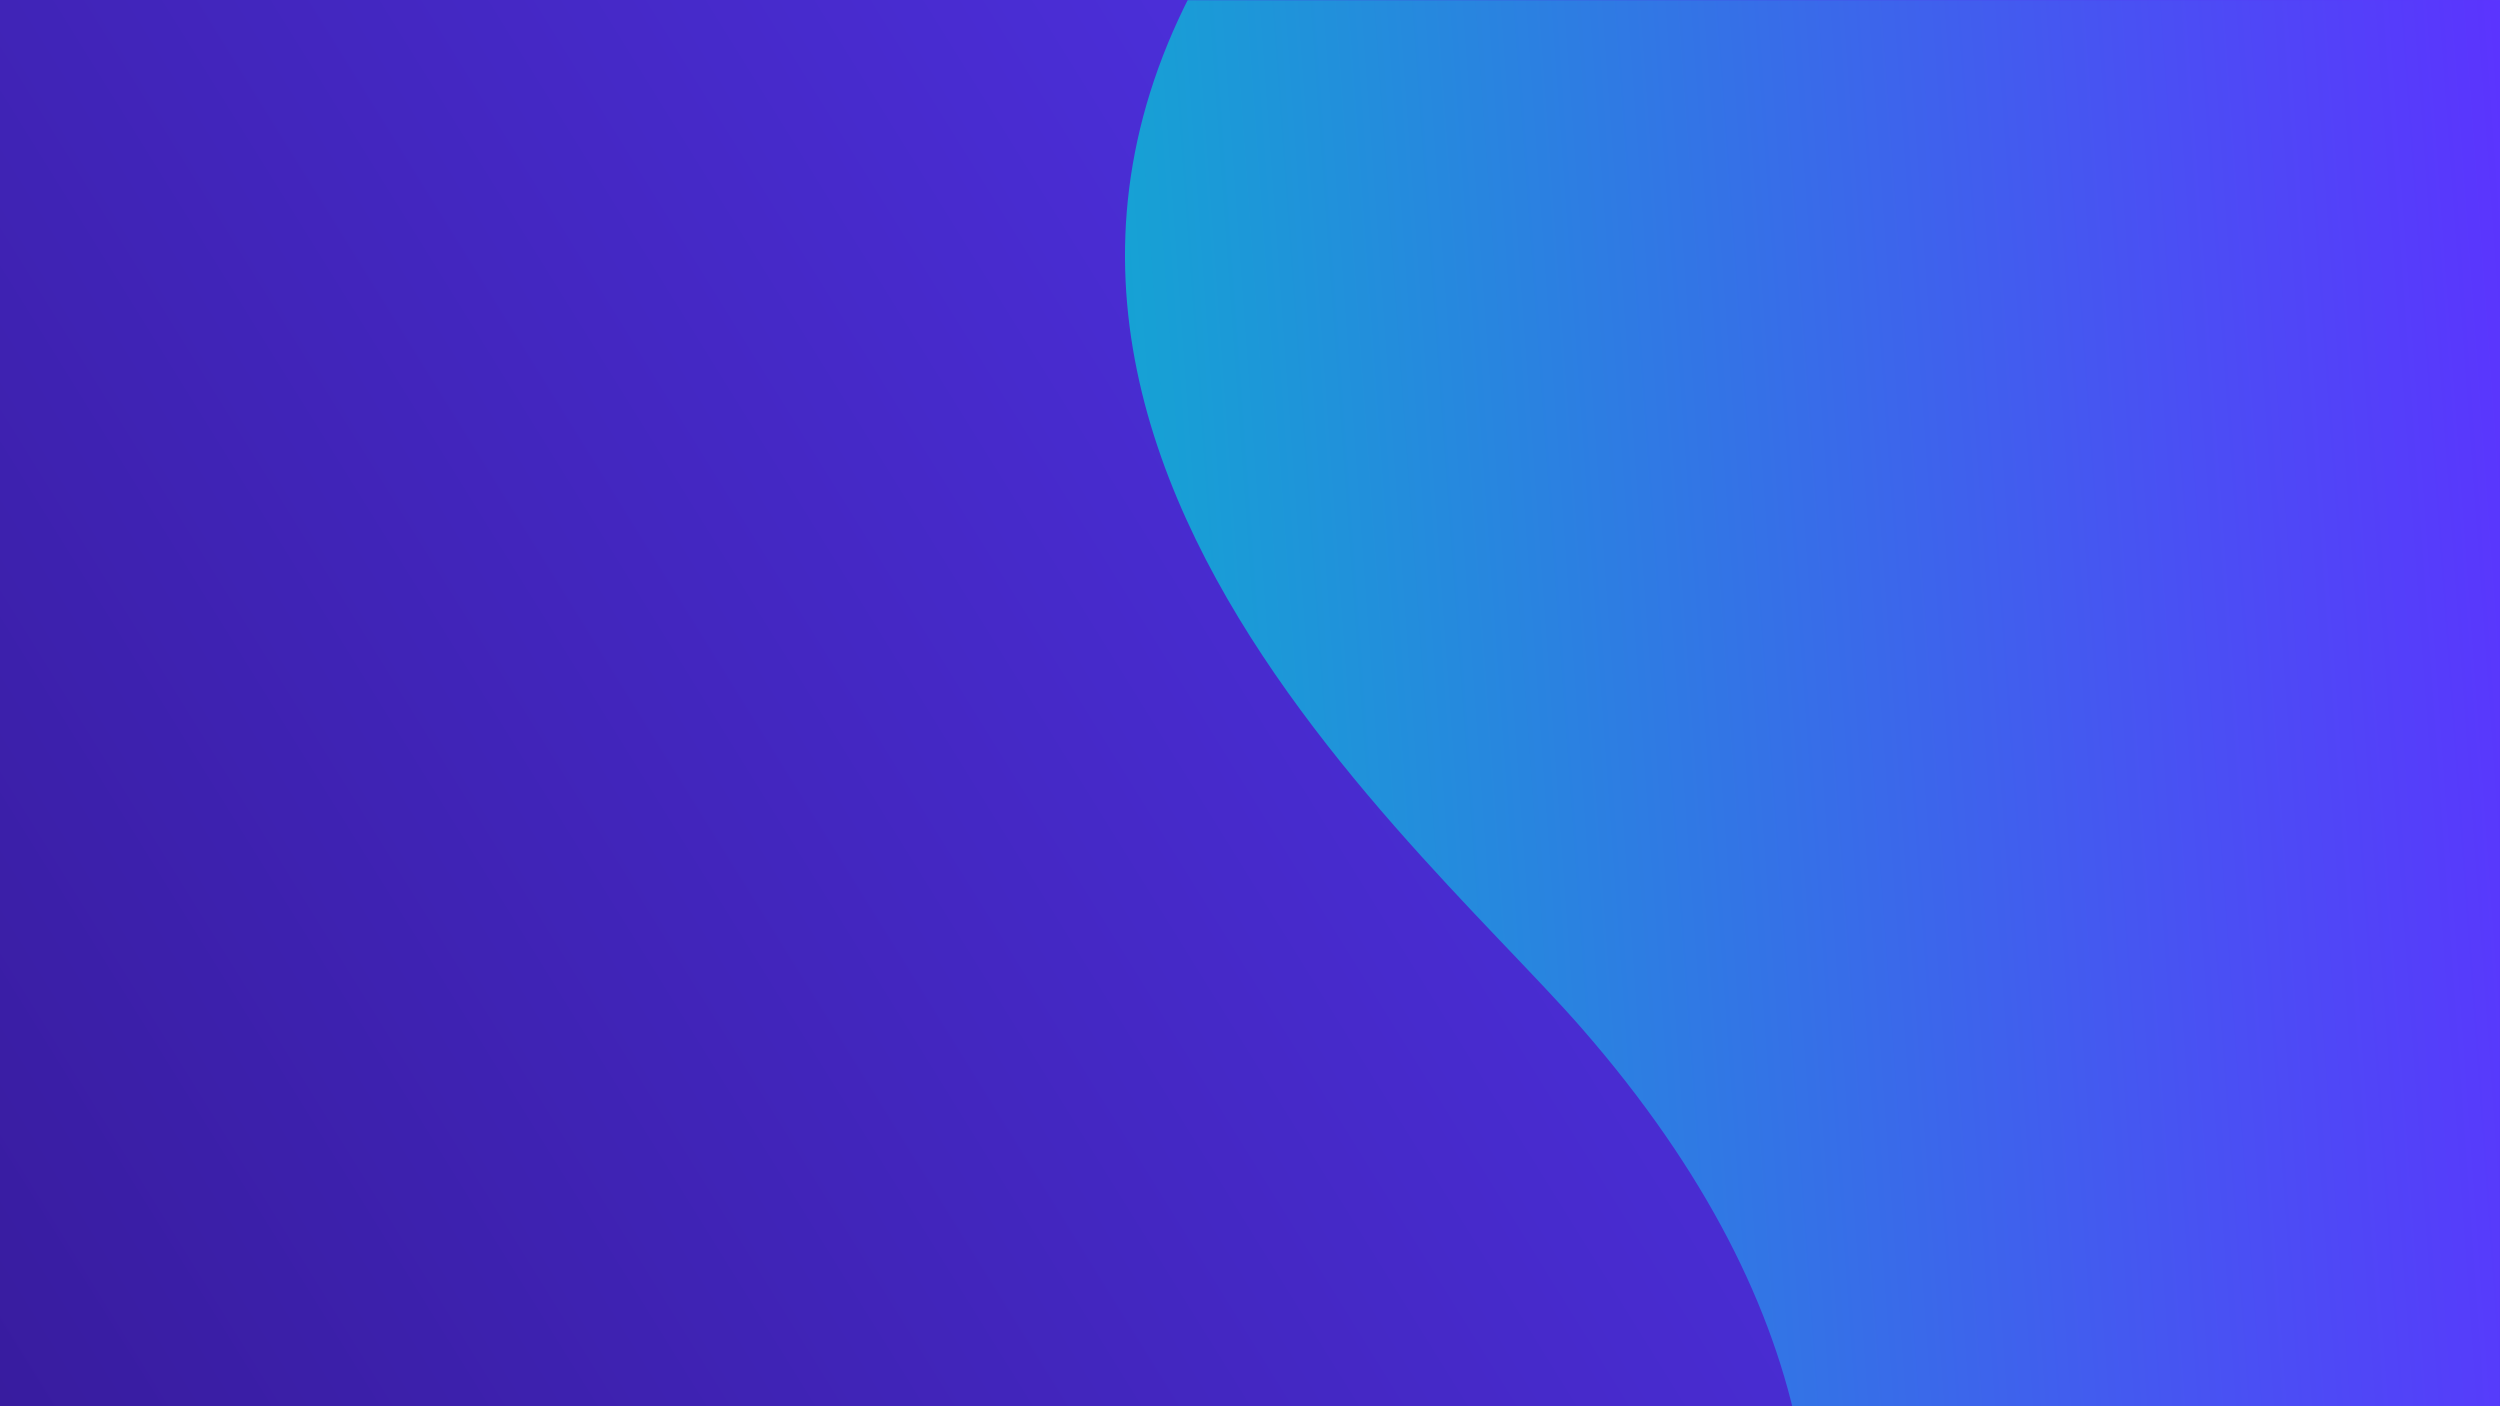 <svg width="1600" height="900" viewBox="0 0 1600 900" fill="none" xmlns="http://www.w3.org/2000/svg">
<rect width="1600" height="900" fill="url(#paint0_linear_2028_16892)"/>
<mask id="mask0_2028_16892" style="mask-type:alpha" maskUnits="userSpaceOnUse" x="0" y="0" width="1600" height="900">
<rect width="1600" height="900" fill="url(#paint1_linear_2028_16892)"/>
</mask>
<g mask="url(#mask0_2028_16892)">
<path d="M856.855 -132.943L1600 -133L1600 1446.76L861.285 1446.82L872.189 1439.51C1056.34 1329.32 1332.54 1025.54 1012.47 658.288C898.511 527.528 519.214 218.091 856.855 -132.943Z" fill="url(#paint2_linear_2028_16892)"/>
</g>
<defs>
<linearGradient id="paint0_linear_2028_16892" x1="-3.30326e-05" y1="900" x2="1559.09" y2="-66.02" gradientUnits="userSpaceOnUse">
<stop stop-color="#381C9F"/>
<stop offset="1" stop-color="#573AFC"/>
</linearGradient>
<linearGradient id="paint1_linear_2028_16892" x1="-3.30326e-05" y1="900" x2="1559.09" y2="-66.02" gradientUnits="userSpaceOnUse">
<stop stop-color="#381C9F"/>
<stop offset="1" stop-color="#573AFC"/>
</linearGradient>
<linearGradient id="paint2_linear_2028_16892" x1="720" y1="1446.82" x2="1720.89" y2="1374.45" gradientUnits="userSpaceOnUse">
<stop stop-color="#0FADD0"/>
<stop offset="1" stop-color="#5D31FF"/>
</linearGradient>
</defs>
</svg>
